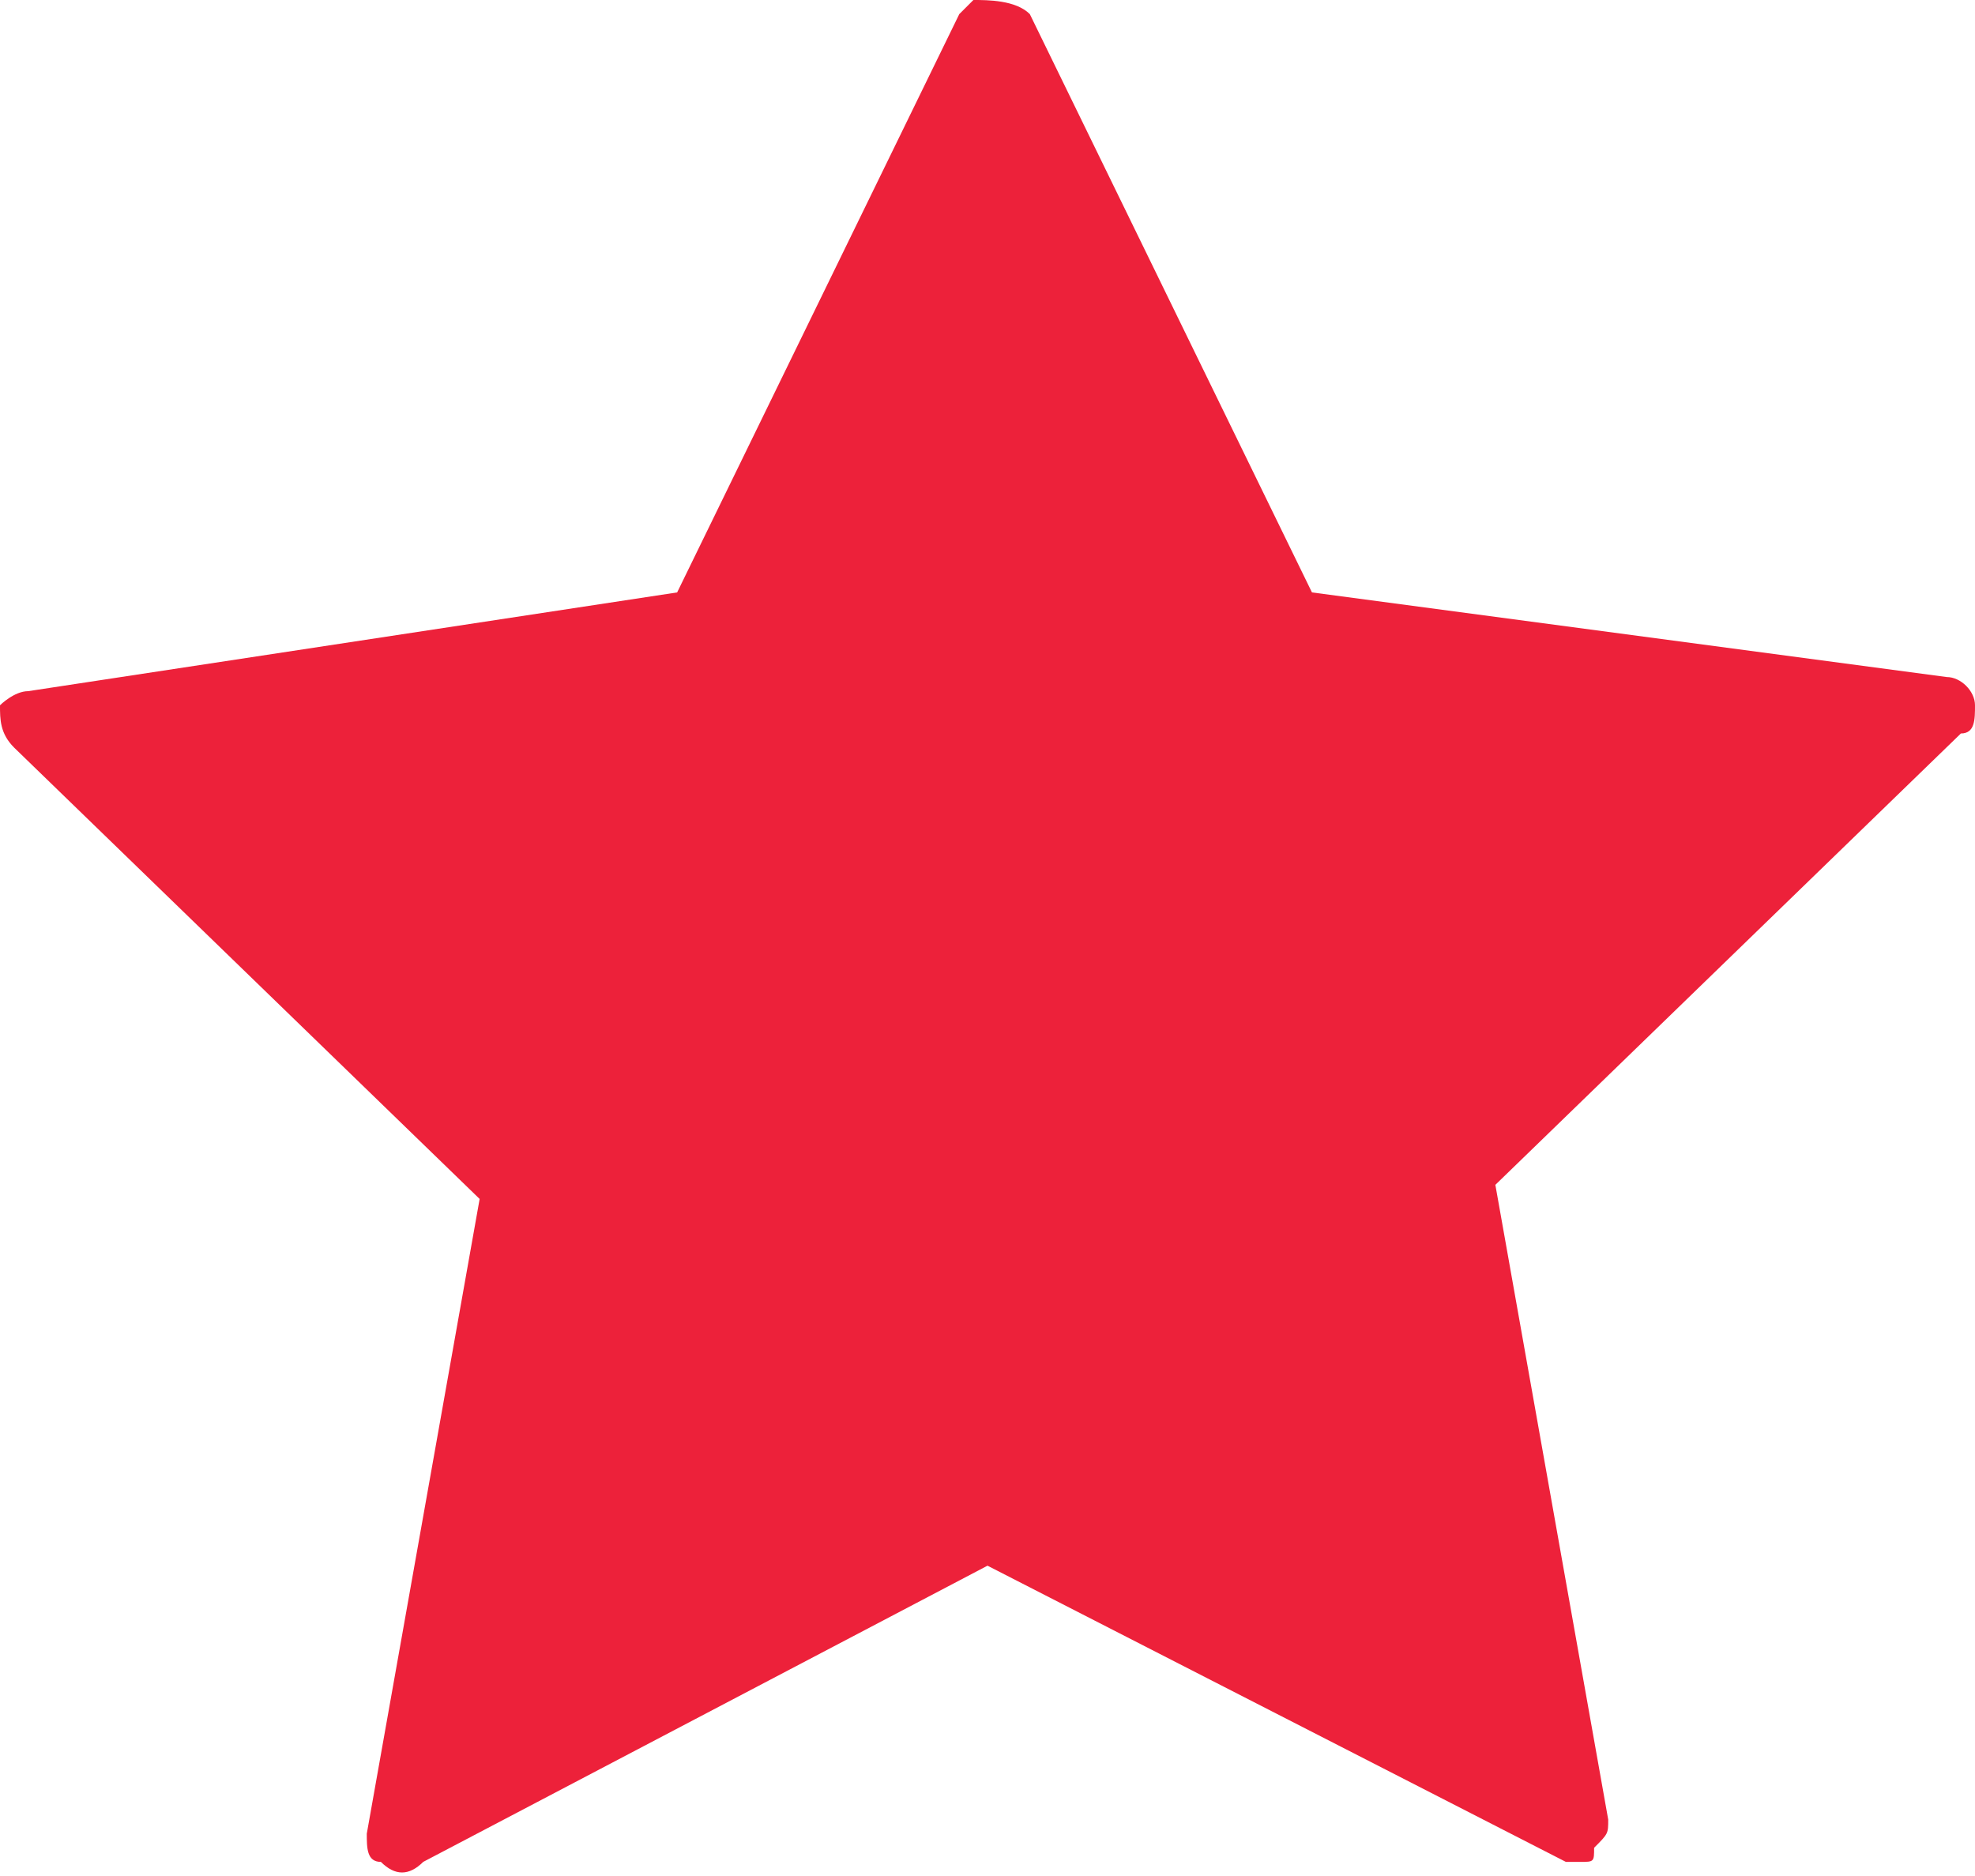 <?xml version="1.0" encoding="utf-8"?>
<!-- Generator: Adobe Illustrator 24.0.2, SVG Export Plug-In . SVG Version: 6.00 Build 0)  -->
<svg version="1.1" id="Слой_1" xmlns="http://www.w3.org/2000/svg" xmlns:xlink="http://www.w3.org/1999/xlink" x="0px" y="0px"
	 viewBox="0 0 14 13.3" style="enable-background:new 0 0 14 13.3;" xml:space="preserve">
<style type="text/css">
	.st0{fill-rule:evenodd;clip-rule:evenodd;fill:#ED213A;}
</style>
<path id="star" class="st0" d="M14,5c0-0.1-0.1-0.2-0.2-0.2L9.3,4.2l-2-4.1C7.2,0,7,0,6.9,0c0,0-0.1,0.1-0.1,0.1l-2,4.1L0.2,4.9
	C0.1,4.9,0,5,0,5c0,0.1,0,0.2,0.1,0.3l3.3,3.2L2.6,13c0,0.1,0,0.2,0.1,0.2c0.1,0.1,0.2,0.1,0.3,0L7,11.1l4.1,2.1c0,0,0.1,0,0.1,0
	c0.1,0,0.1,0,0.1-0.1c0.1-0.1,0.1-0.1,0.1-0.2l-0.8-4.5l3.3-3.2C14,5.2,14,5.1,14,5z"/>
</svg>
